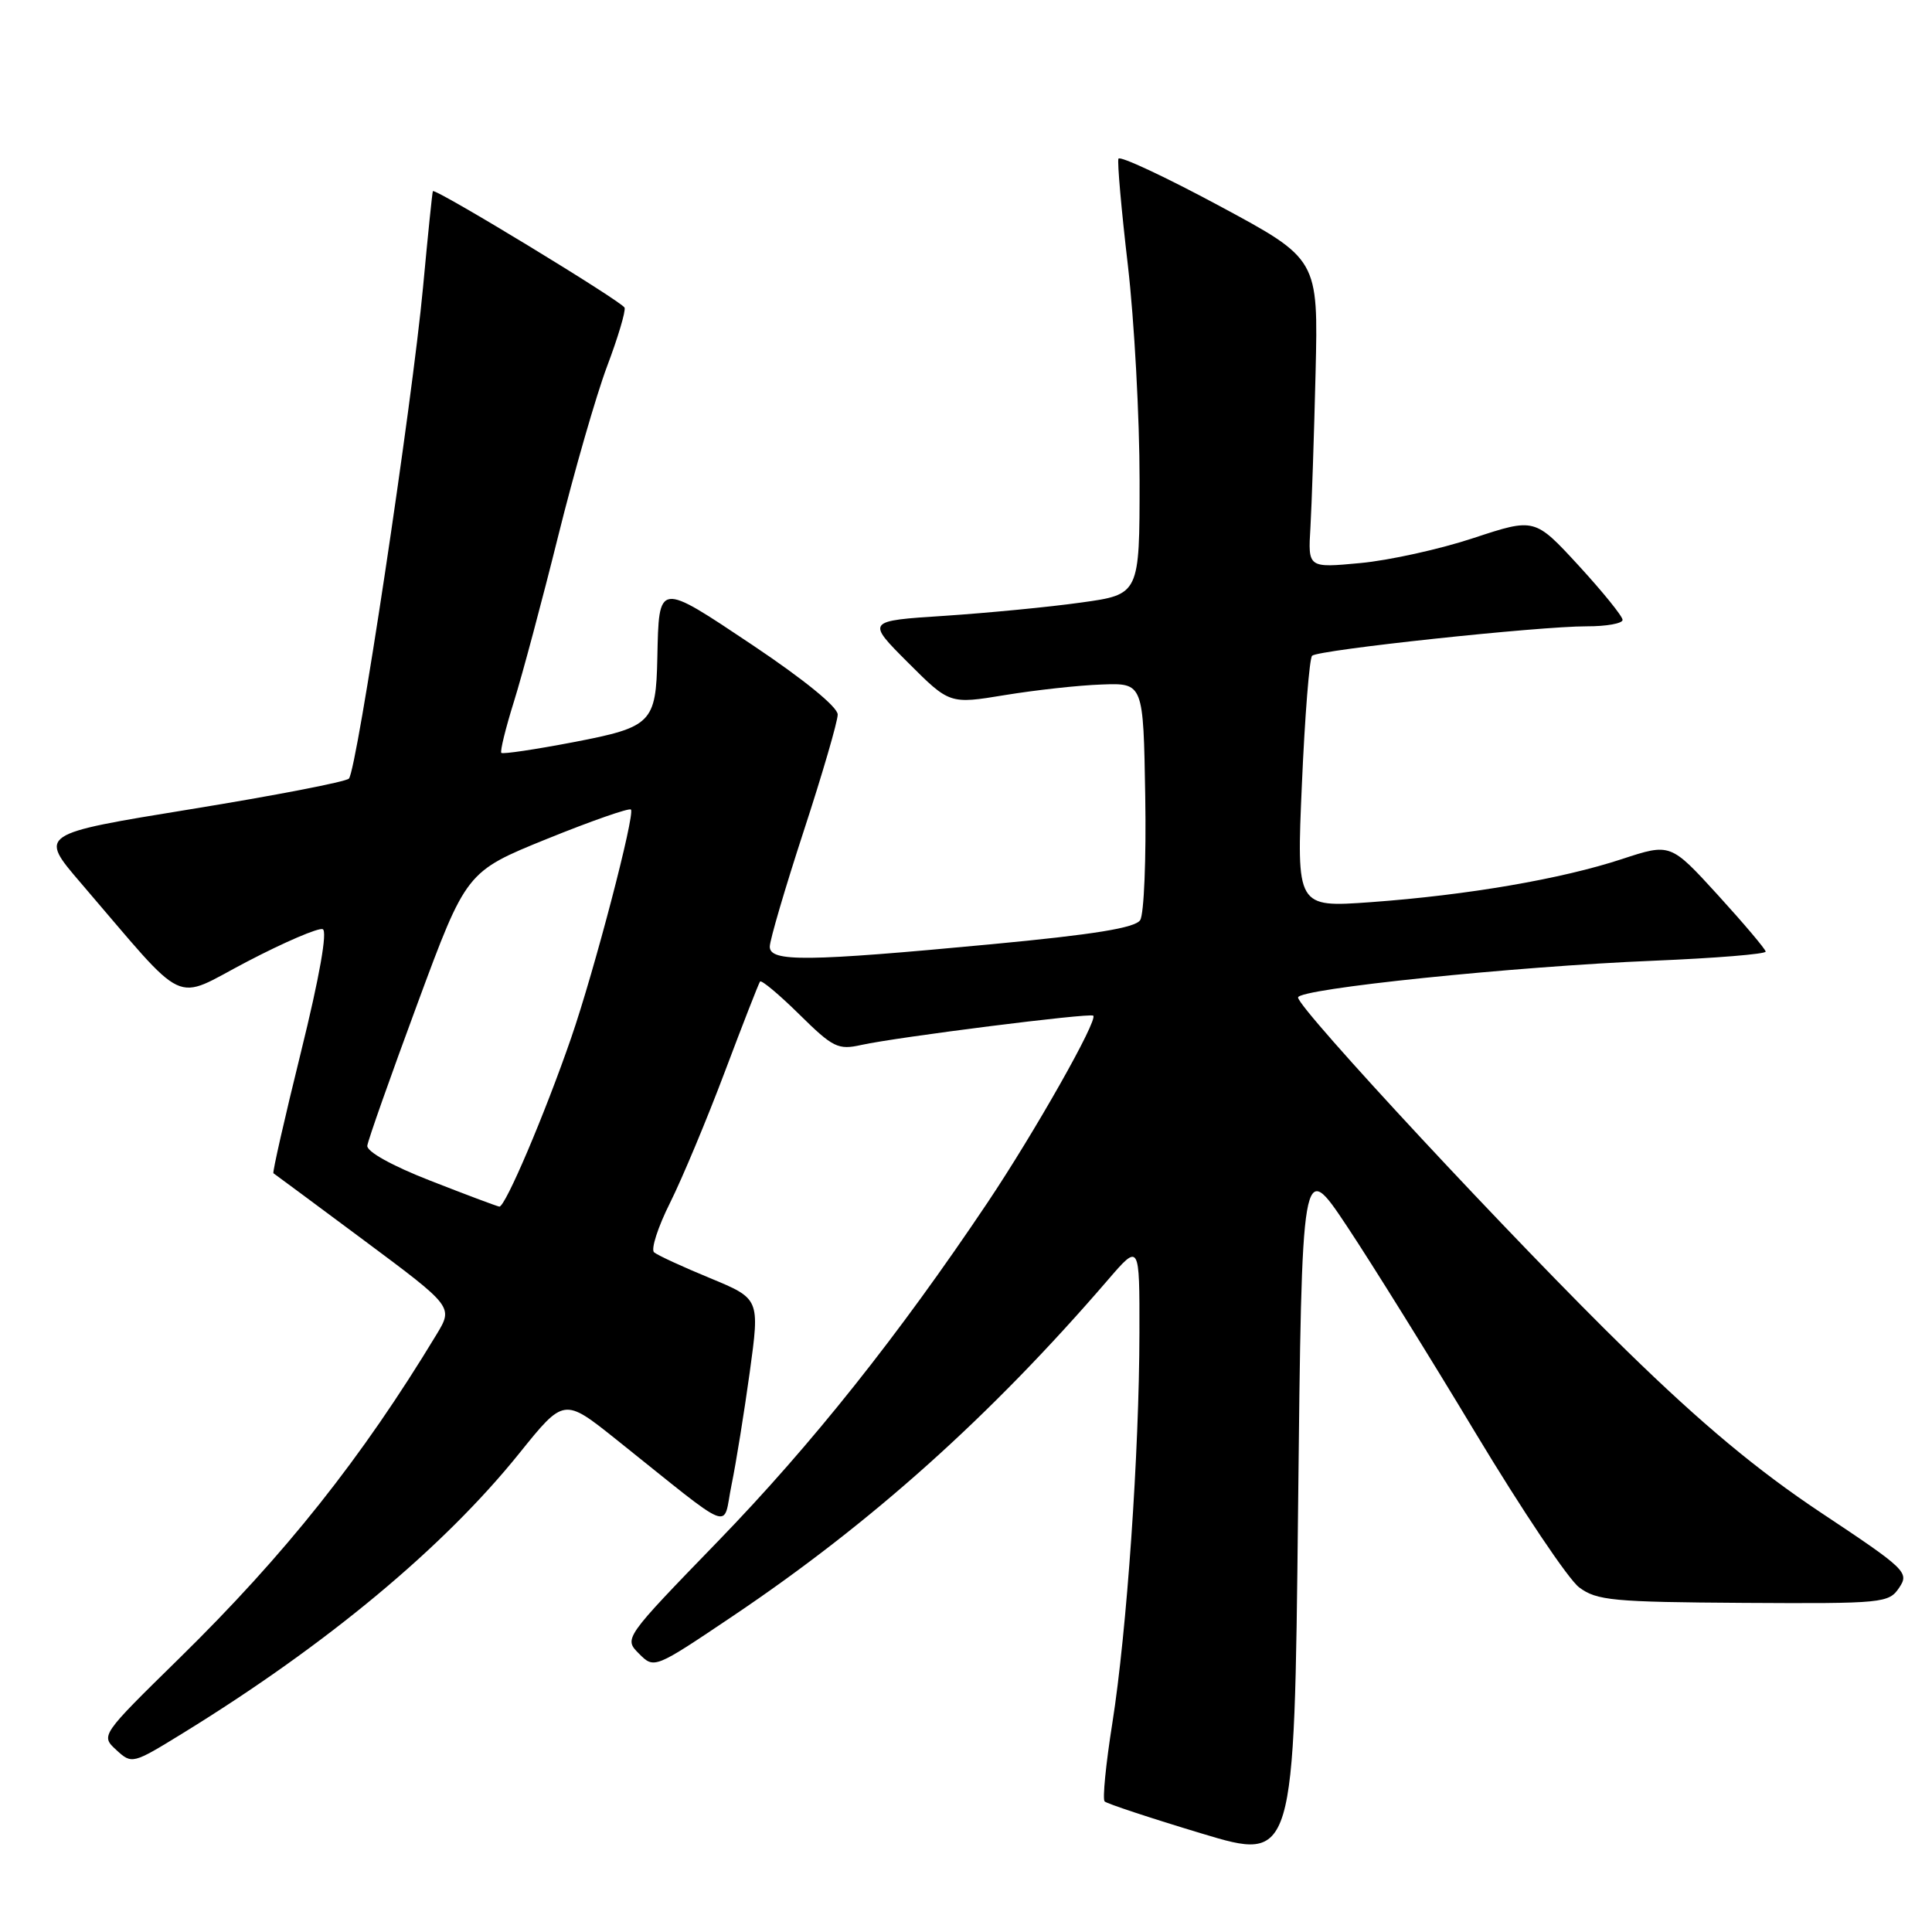 <?xml version="1.0" encoding="UTF-8" standalone="no"?>
<!DOCTYPE svg PUBLIC "-//W3C//DTD SVG 1.1//EN" "http://www.w3.org/Graphics/SVG/1.1/DTD/svg11.dtd" >
<svg xmlns="http://www.w3.org/2000/svg" xmlns:xlink="http://www.w3.org/1999/xlink" version="1.1" viewBox="0 0 256 256">
 <g >
 <path fill="currentColor"
d=" M 178.49 162.50 C 181.78 167.45 189.46 179.80 195.56 189.95 C 201.67 200.10 207.82 209.27 209.25 210.34 C 211.58 212.08 213.72 212.28 231.04 212.39 C 249.54 212.50 250.28 212.42 251.65 210.38 C 253.01 208.36 252.57 207.93 241.28 200.43 C 232.87 194.83 225.52 188.71 215.61 179.04 C 200.94 164.75 172.00 133.64 172.00 132.17 C 172.00 131.02 200.58 128.06 219.13 127.30 C 227.31 126.96 233.98 126.42 233.96 126.09 C 233.94 125.77 231.09 122.40 227.64 118.61 C 221.35 111.72 221.35 111.72 214.92 113.83 C 206.90 116.47 194.46 118.61 181.65 119.54 C 171.79 120.25 171.79 120.25 172.51 103.88 C 172.90 94.87 173.51 87.23 173.86 86.89 C 174.68 86.11 203.95 82.98 210.25 82.99 C 212.86 83.00 215.00 82.61 215.00 82.14 C 215.00 81.66 212.38 78.43 209.18 74.94 C 203.36 68.62 203.36 68.62 195.26 71.29 C 190.80 72.77 184.04 74.26 180.23 74.61 C 173.31 75.26 173.31 75.26 173.64 69.88 C 173.81 66.92 174.12 57.71 174.32 49.42 C 174.68 34.33 174.68 34.33 161.59 27.29 C 154.39 23.42 148.36 20.60 148.20 21.03 C 148.03 21.47 148.59 27.82 149.45 35.16 C 150.30 42.50 151.00 55.31 151.00 63.63 C 151.00 78.77 151.00 78.77 143.25 79.84 C 138.99 80.44 130.84 81.22 125.15 81.60 C 114.79 82.27 114.79 82.27 120.31 87.79 C 125.83 93.31 125.83 93.31 133.17 92.10 C 137.20 91.44 142.97 90.80 146.00 90.70 C 151.50 90.50 151.50 90.50 151.75 105.50 C 151.89 113.75 151.59 121.14 151.08 121.92 C 150.42 122.95 145.00 123.83 131.33 125.12 C 106.85 127.43 102.00 127.48 102.00 125.44 C 102.00 124.58 104.03 117.68 106.50 110.11 C 108.98 102.53 111.00 95.59 111.00 94.68 C 111.00 93.68 106.53 90.04 99.75 85.50 C 87.12 77.06 87.32 77.04 87.10 87.18 C 86.92 95.79 86.36 96.35 75.99 98.34 C 70.92 99.31 66.62 99.95 66.43 99.76 C 66.24 99.57 66.99 96.51 68.10 92.96 C 69.21 89.41 71.85 79.53 73.97 71.00 C 76.09 62.47 79.00 52.38 80.43 48.57 C 81.87 44.76 82.92 41.25 82.76 40.77 C 82.50 40.00 57.71 24.92 57.36 25.33 C 57.28 25.42 56.70 31.12 56.06 38.00 C 54.62 53.49 47.29 102.11 46.23 103.17 C 45.80 103.60 36.38 105.42 25.29 107.22 C 5.13 110.50 5.13 110.50 10.71 117.00 C 25.16 133.83 22.69 132.66 32.76 127.41 C 37.68 124.84 42.18 122.91 42.76 123.12 C 43.41 123.36 42.35 129.40 39.88 139.40 C 37.72 148.14 36.08 155.37 36.23 155.46 C 36.38 155.55 41.80 159.57 48.28 164.39 C 60.06 173.16 60.06 173.16 57.84 176.83 C 47.93 193.21 37.83 205.93 23.76 219.73 C 13.33 229.96 13.33 229.96 15.41 231.88 C 17.48 233.78 17.56 233.76 24.24 229.65 C 43.31 217.91 58.78 205.04 68.81 192.57 C 74.73 185.21 74.73 185.21 81.62 190.71 C 97.66 203.52 95.70 202.75 96.93 196.77 C 97.53 193.87 98.61 187.13 99.35 181.79 C 100.68 172.09 100.68 172.09 94.09 169.36 C 90.47 167.87 87.13 166.33 86.67 165.94 C 86.22 165.56 87.17 162.60 88.79 159.37 C 90.40 156.14 93.67 148.32 96.05 142.00 C 98.43 135.68 100.53 130.30 100.71 130.06 C 100.90 129.82 103.24 131.78 105.91 134.41 C 110.38 138.82 111.05 139.15 114.14 138.46 C 118.86 137.42 144.42 134.19 144.86 134.58 C 145.52 135.15 137.11 150.01 130.84 159.37 C 119.04 176.97 107.57 191.39 95.17 204.19 C 82.66 217.10 82.66 217.10 84.67 219.12 C 86.69 221.14 86.69 221.14 97.10 214.14 C 115.48 201.78 131.26 187.64 146.79 169.61 C 151.00 164.72 151.00 164.72 150.98 176.61 C 150.96 192.41 149.31 216.18 147.39 228.33 C 146.53 233.74 146.07 238.41 146.37 238.70 C 146.66 238.99 152.43 240.90 159.20 242.94 C 171.50 246.65 171.50 246.65 172.00 200.08 C 172.50 153.50 172.50 153.50 178.49 162.50 Z  M 57.00 156.44 C 51.95 154.47 48.57 152.59 48.67 151.81 C 48.76 151.09 51.75 142.62 55.31 133.00 C 61.78 115.50 61.78 115.50 72.47 111.16 C 78.35 108.78 83.36 107.03 83.60 107.27 C 84.19 107.85 78.74 128.67 75.69 137.50 C 72.19 147.64 66.92 160.02 66.16 159.88 C 65.80 159.82 61.67 158.27 57.00 156.44 Z "/>
</g>
</svg>